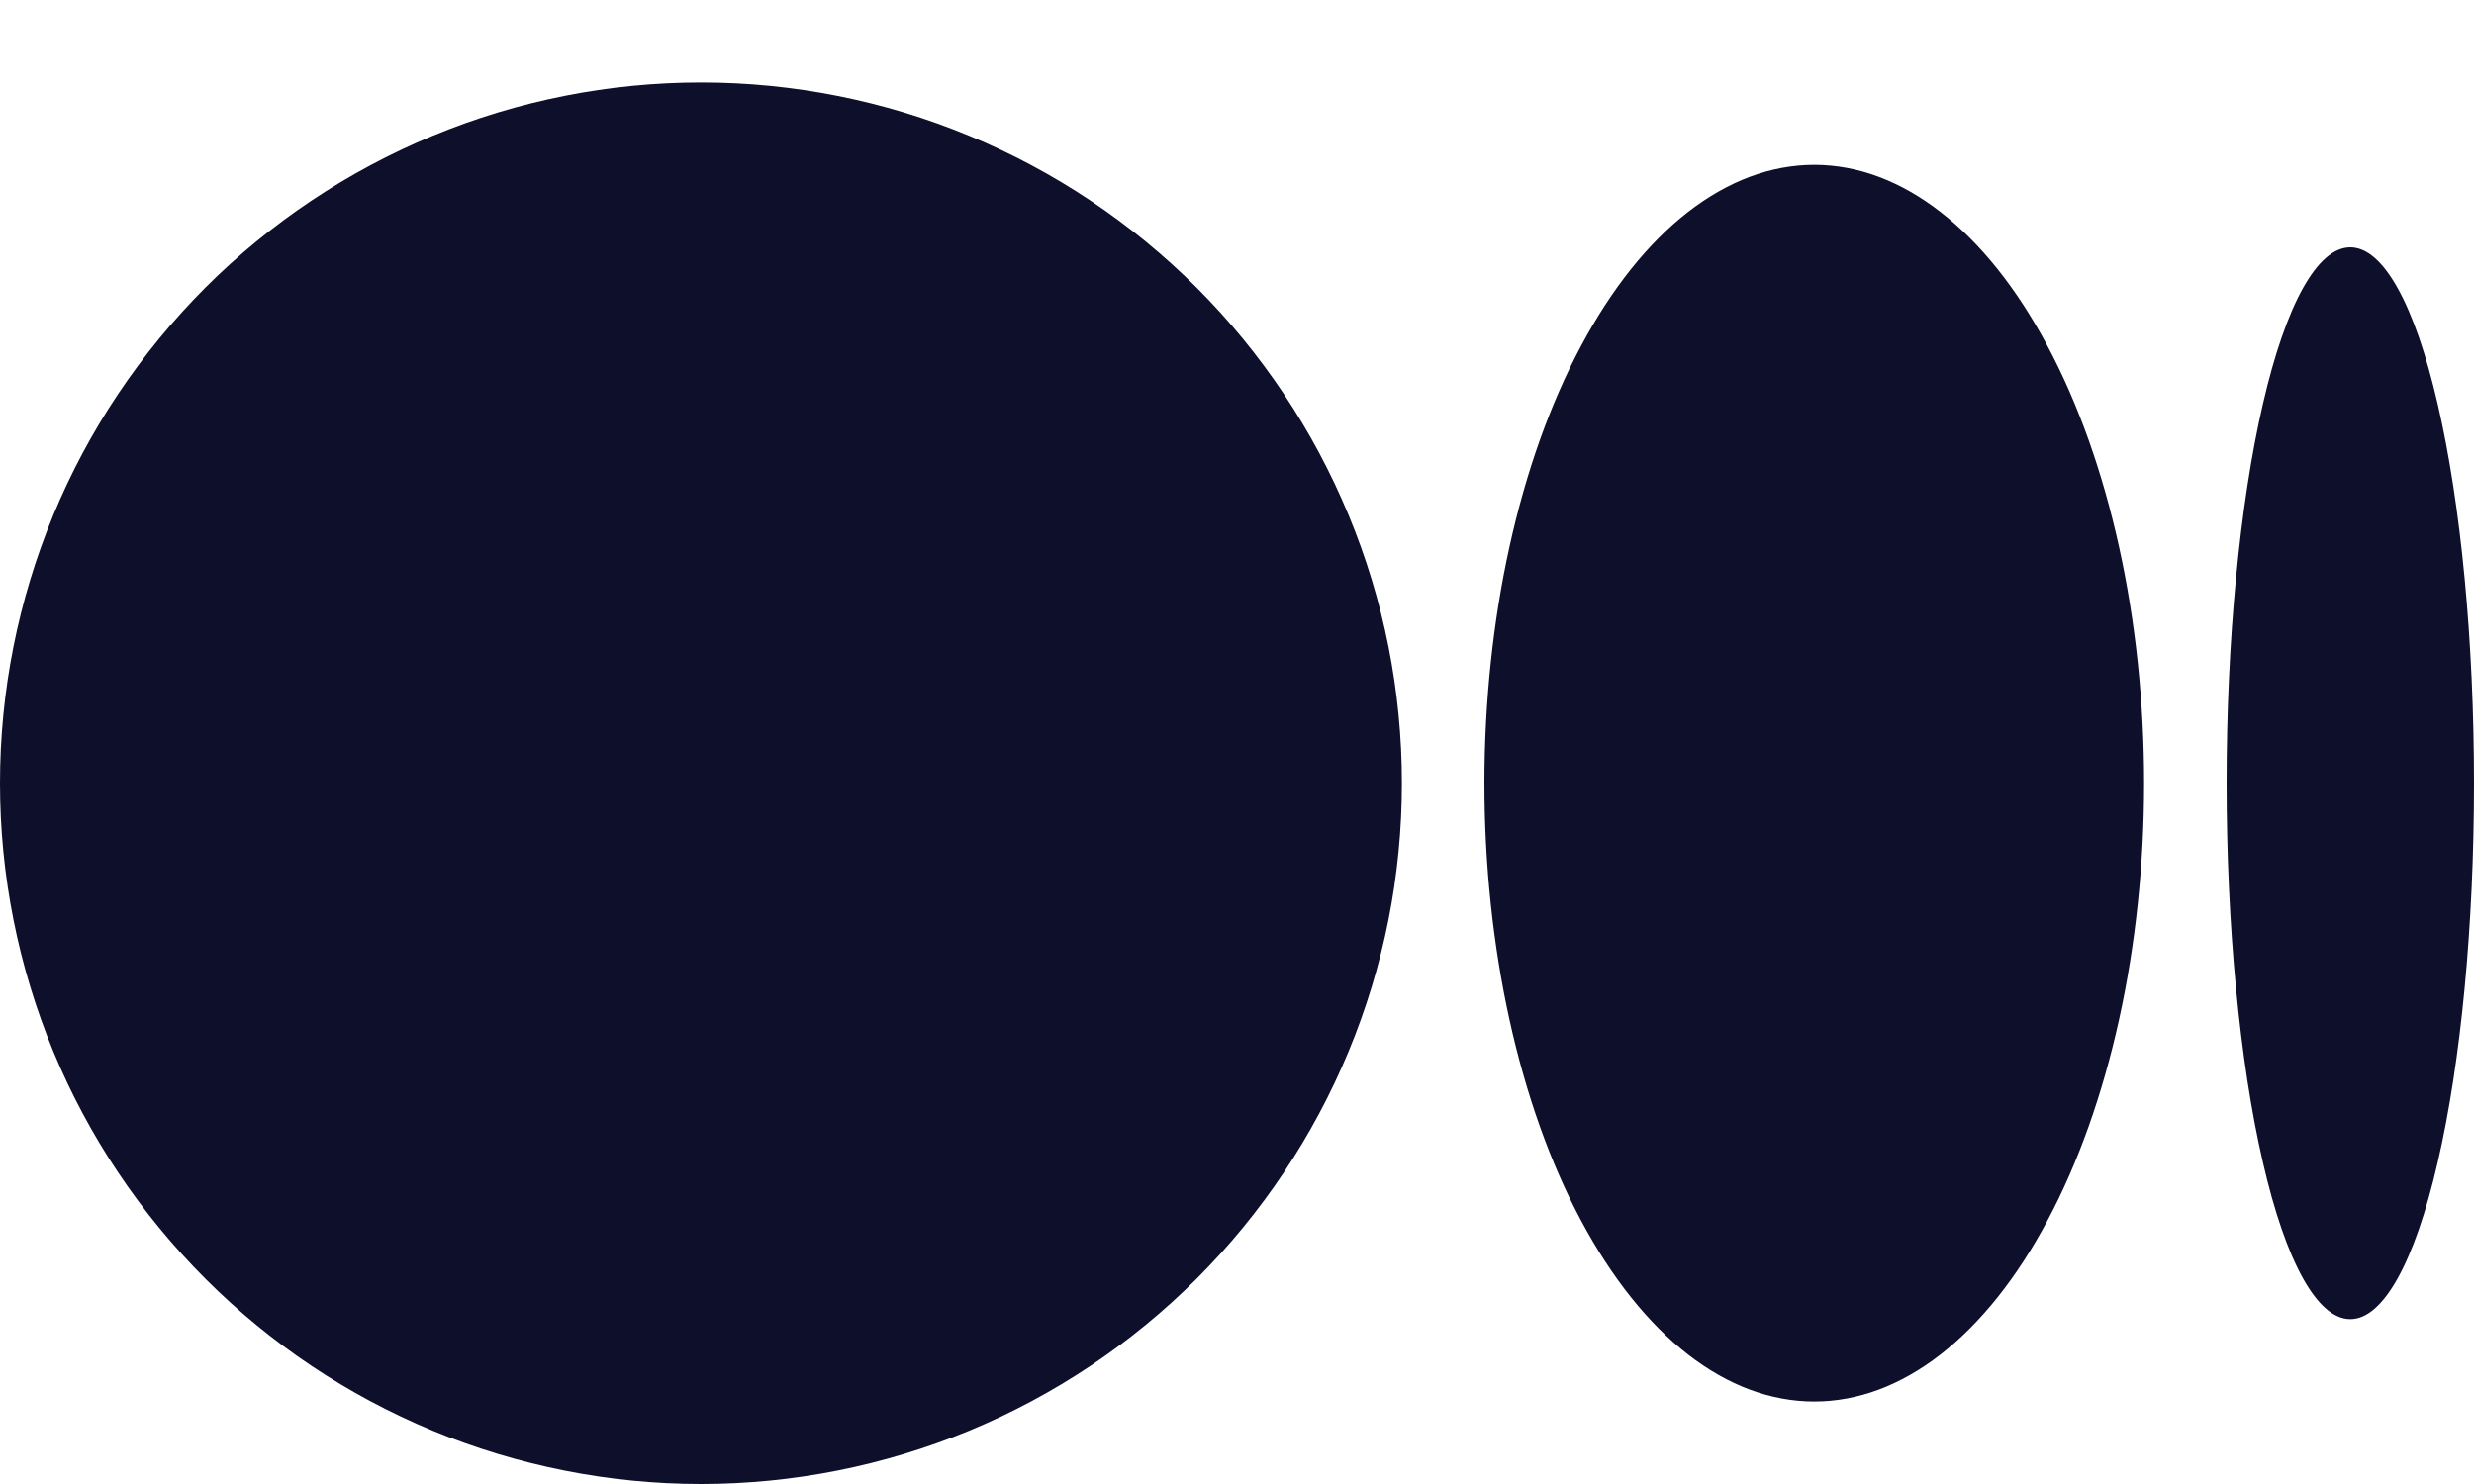 <svg width="20" height="12" viewBox="0 0 20 12" fill="none" xmlns="http://www.w3.org/2000/svg">
<path d="M5.667 0.667C4.923 0.667 4.186 0.813 3.498 1.098C2.811 1.383 2.186 1.8 1.66 2.326C1.134 2.853 0.716 3.477 0.431 4.165C0.147 4.852 0 5.589 0 6.333C0 7.077 0.147 7.814 0.431 8.502C0.716 9.189 1.134 9.814 1.66 10.34C2.186 10.867 2.811 11.284 3.498 11.569C4.186 11.853 4.923 12 5.667 12C6.411 12 7.148 11.853 7.835 11.569C8.523 11.284 9.147 10.867 9.674 10.34C10.2 9.814 10.617 9.189 10.902 8.502C11.187 7.814 11.333 7.077 11.333 6.333C11.333 5.589 11.187 4.852 10.902 4.165C10.617 3.477 10.2 2.853 9.674 2.326C9.147 1.8 8.523 1.383 7.835 1.098C7.148 0.813 6.411 0.667 5.667 0.667ZM14.667 1.333C14.316 1.333 13.97 1.463 13.646 1.714C13.323 1.965 13.029 2.333 12.781 2.798C12.533 3.262 12.337 3.813 12.203 4.42C12.069 5.027 12 5.677 12 6.333C12 6.99 12.069 7.64 12.203 8.247C12.337 8.853 12.533 9.405 12.781 9.869C13.029 10.333 13.323 10.701 13.646 10.953C13.97 11.204 14.316 11.333 14.667 11.333C15.017 11.333 15.364 11.204 15.687 10.953C16.011 10.701 16.305 10.333 16.552 9.869C16.8 9.405 16.996 8.853 17.13 8.247C17.264 7.64 17.333 6.99 17.333 6.333C17.333 5.677 17.264 5.027 17.13 4.42C16.996 3.813 16.8 3.262 16.552 2.798C16.305 2.333 16.011 1.965 15.687 1.714C15.364 1.463 15.017 1.333 14.667 1.333ZM19 2C18.735 2 18.48 2.457 18.293 3.269C18.105 4.082 18 5.184 18 6.333C18 7.483 18.105 8.585 18.293 9.397C18.48 10.21 18.735 10.667 19 10.667C19.265 10.667 19.52 10.21 19.707 9.397C19.895 8.585 20 7.483 20 6.333C20 5.184 19.895 4.082 19.707 3.269C19.52 2.457 19.265 2 19 2Z" fill="#0D0F2B"/>
</svg>
